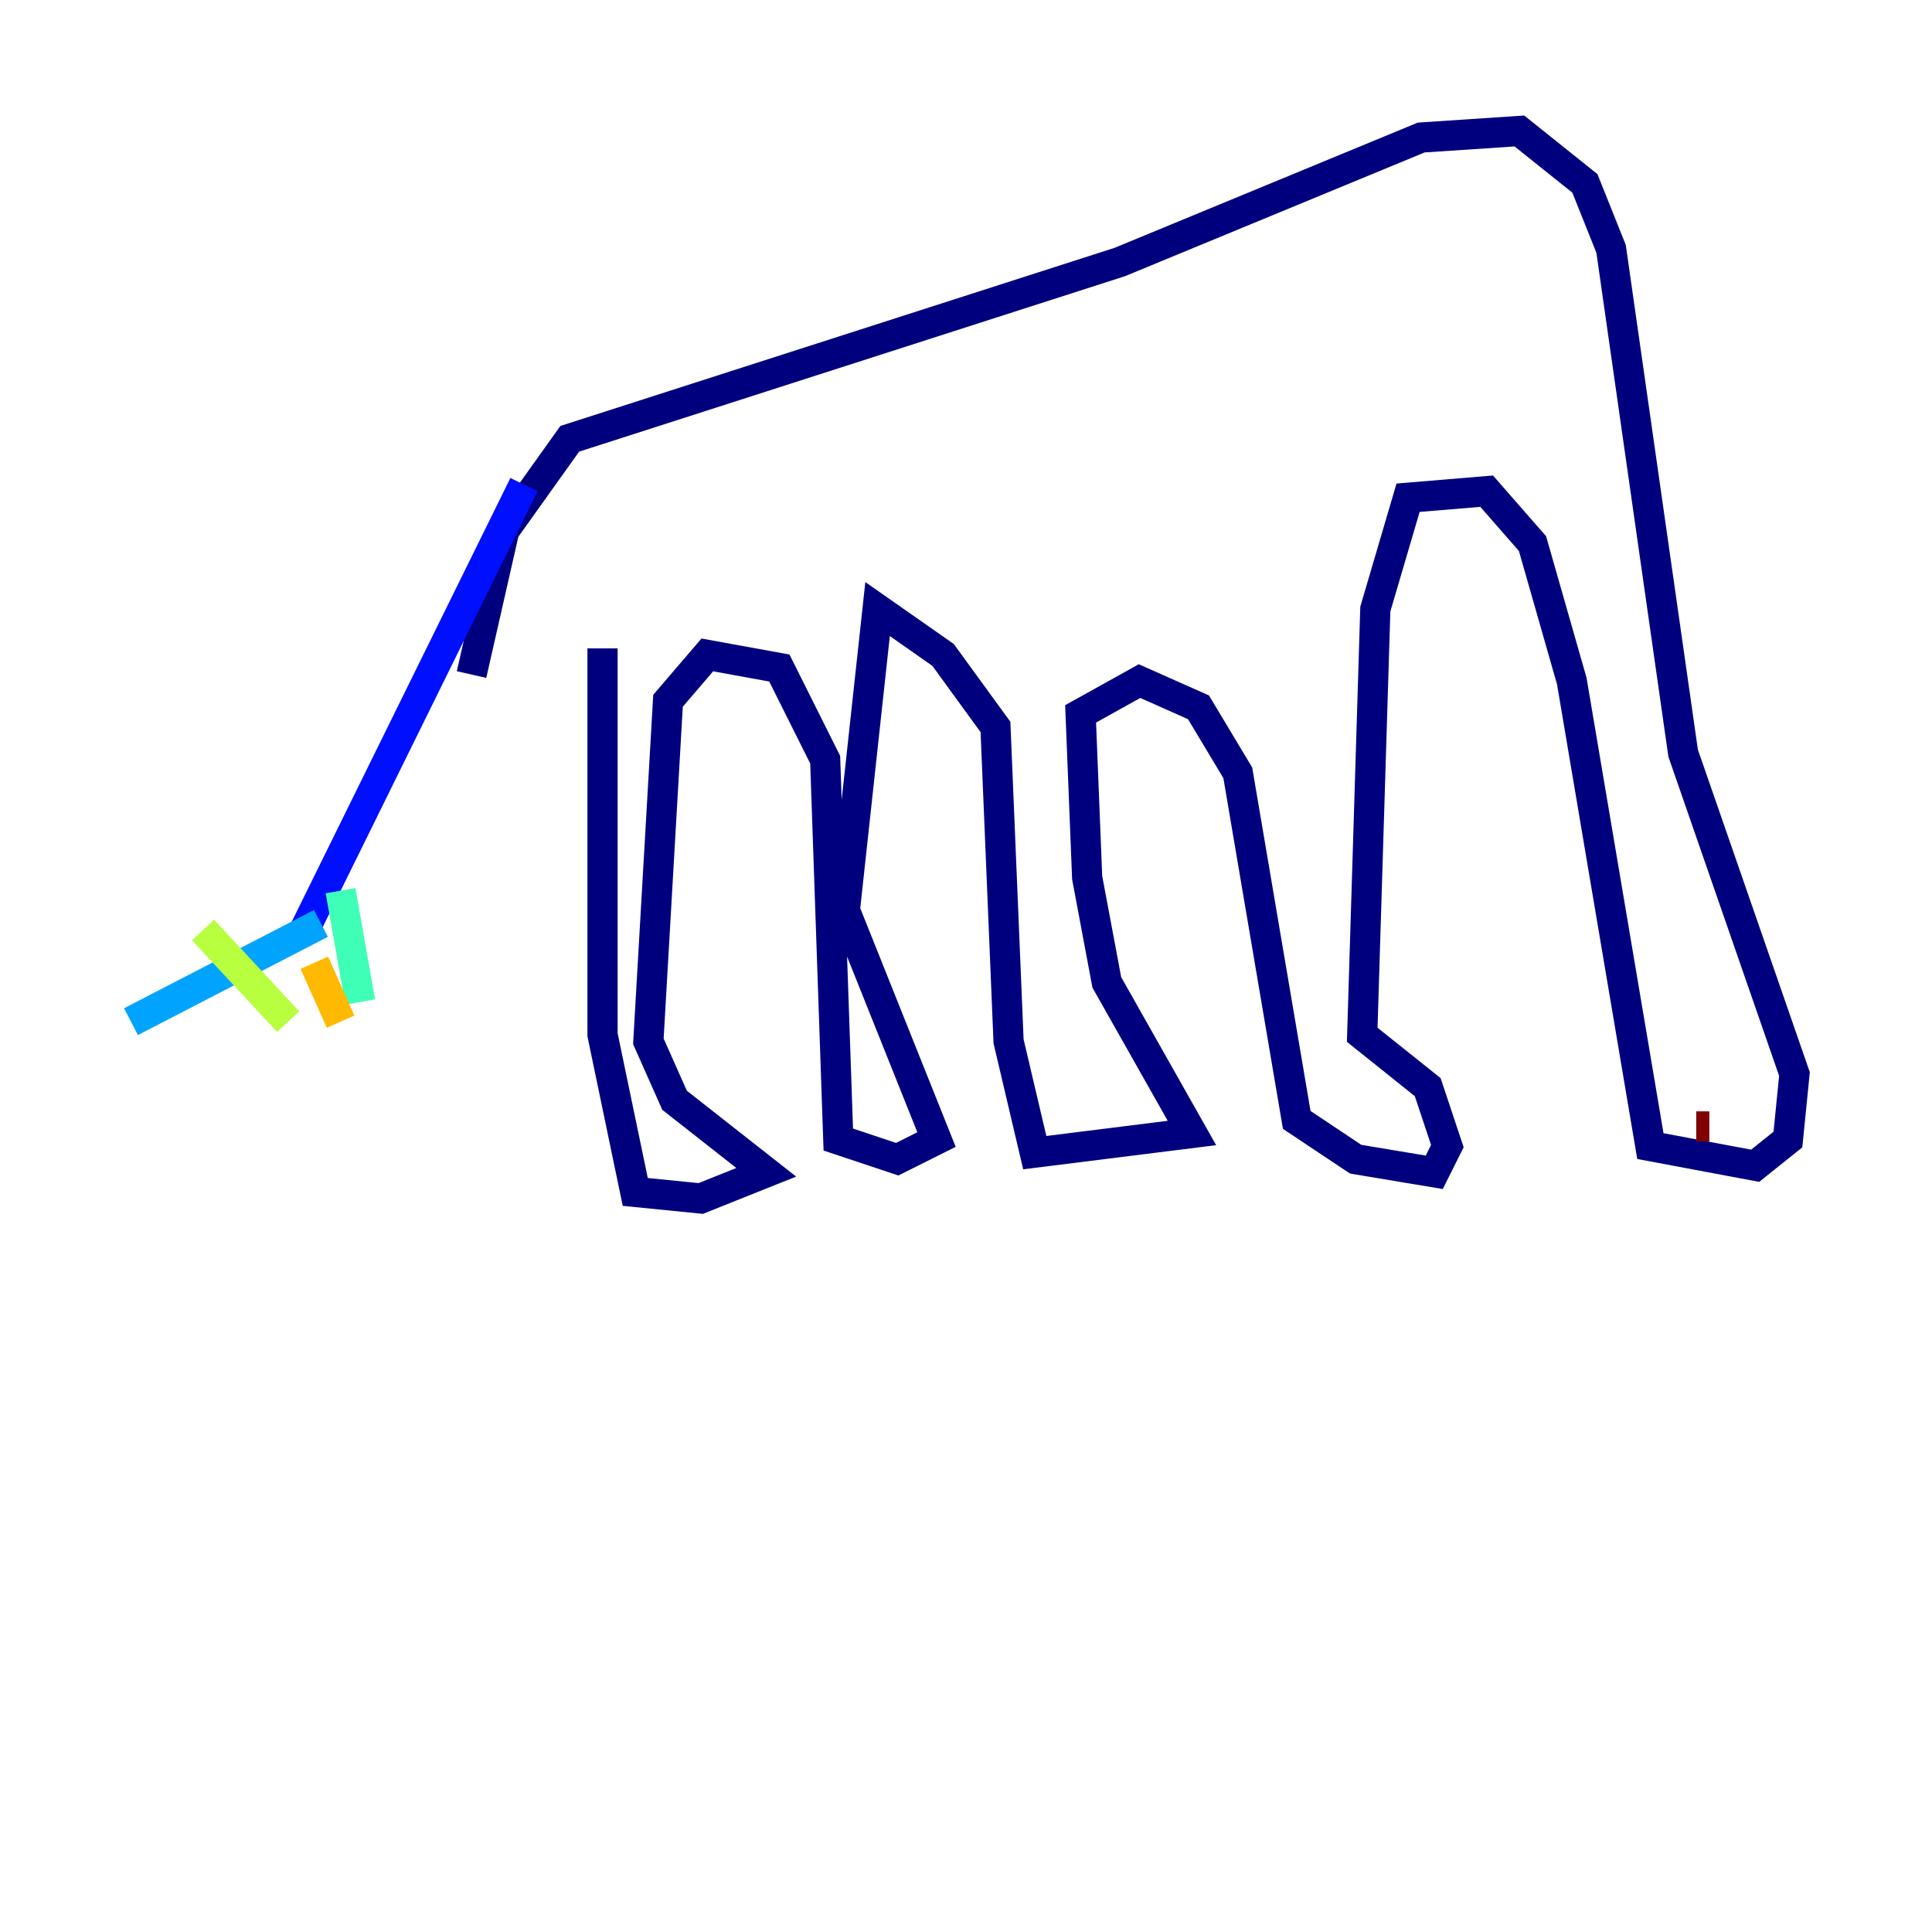 <?xml version="1.0" encoding="utf-8" ?>
<svg baseProfile="tiny" height="128" version="1.2" viewBox="0,0,128,128" width="128" xmlns="http://www.w3.org/2000/svg" xmlns:ev="http://www.w3.org/2001/xml-events" xmlns:xlink="http://www.w3.org/1999/xlink"><defs /><polyline fill="none" points="39.919,42.956 39.919,68.556 42.088,78.969 46.427,79.403 50.766,77.668 44.691,72.895 42.956,68.99 44.258,46.427 46.861,43.39 51.634,44.258 54.671,50.332 55.539,75.498 59.444,76.8 62.047,75.498 55.973,60.312 58.142,40.352 62.481,43.39 65.953,48.163 66.82,68.99 68.556,76.366 78.969,75.064 73.329,65.085 72.027,58.142 71.593,47.295 75.498,45.125 79.403,46.861 82.007,51.2 85.912,74.197 89.817,76.8 95.024,77.668 95.891,75.932 94.59,72.027 90.251,68.556 91.119,40.352 93.288,32.976 98.495,32.542 101.532,36.014 104.136,45.125 109.342,75.932 116.285,77.234 118.454,75.498 118.888,71.159 111.512,49.898 106.739,16.488 105.003,12.149 100.664,8.678 94.156,9.112 74.197,17.356 37.749,29.071 33.41,35.146 31.241,44.691" stroke="#00007f" stroke-width="2" /><polyline fill="none" points="34.712,32.108 19.959,62.047" stroke="#0010ff" stroke-width="2" /><polyline fill="none" points="21.261,61.18 8.678,67.688" stroke="#00a4ff" stroke-width="2" /><polyline fill="none" points="22.563,59.01 23.864,66.386" stroke="#3fffb7" stroke-width="2" /><polyline fill="none" points="13.451,61.614 19.091,67.688" stroke="#b7ff3f" stroke-width="2" /><polyline fill="none" points="20.827,63.783 22.563,67.688" stroke="#ffb900" stroke-width="2" /><polyline fill="none" points="119.322,73.763 119.322,73.763" stroke="#ff3000" stroke-width="2" /><polyline fill="none" points="113.248,74.63 112.38,74.63" stroke="#7f0000" stroke-width="2" /></svg>